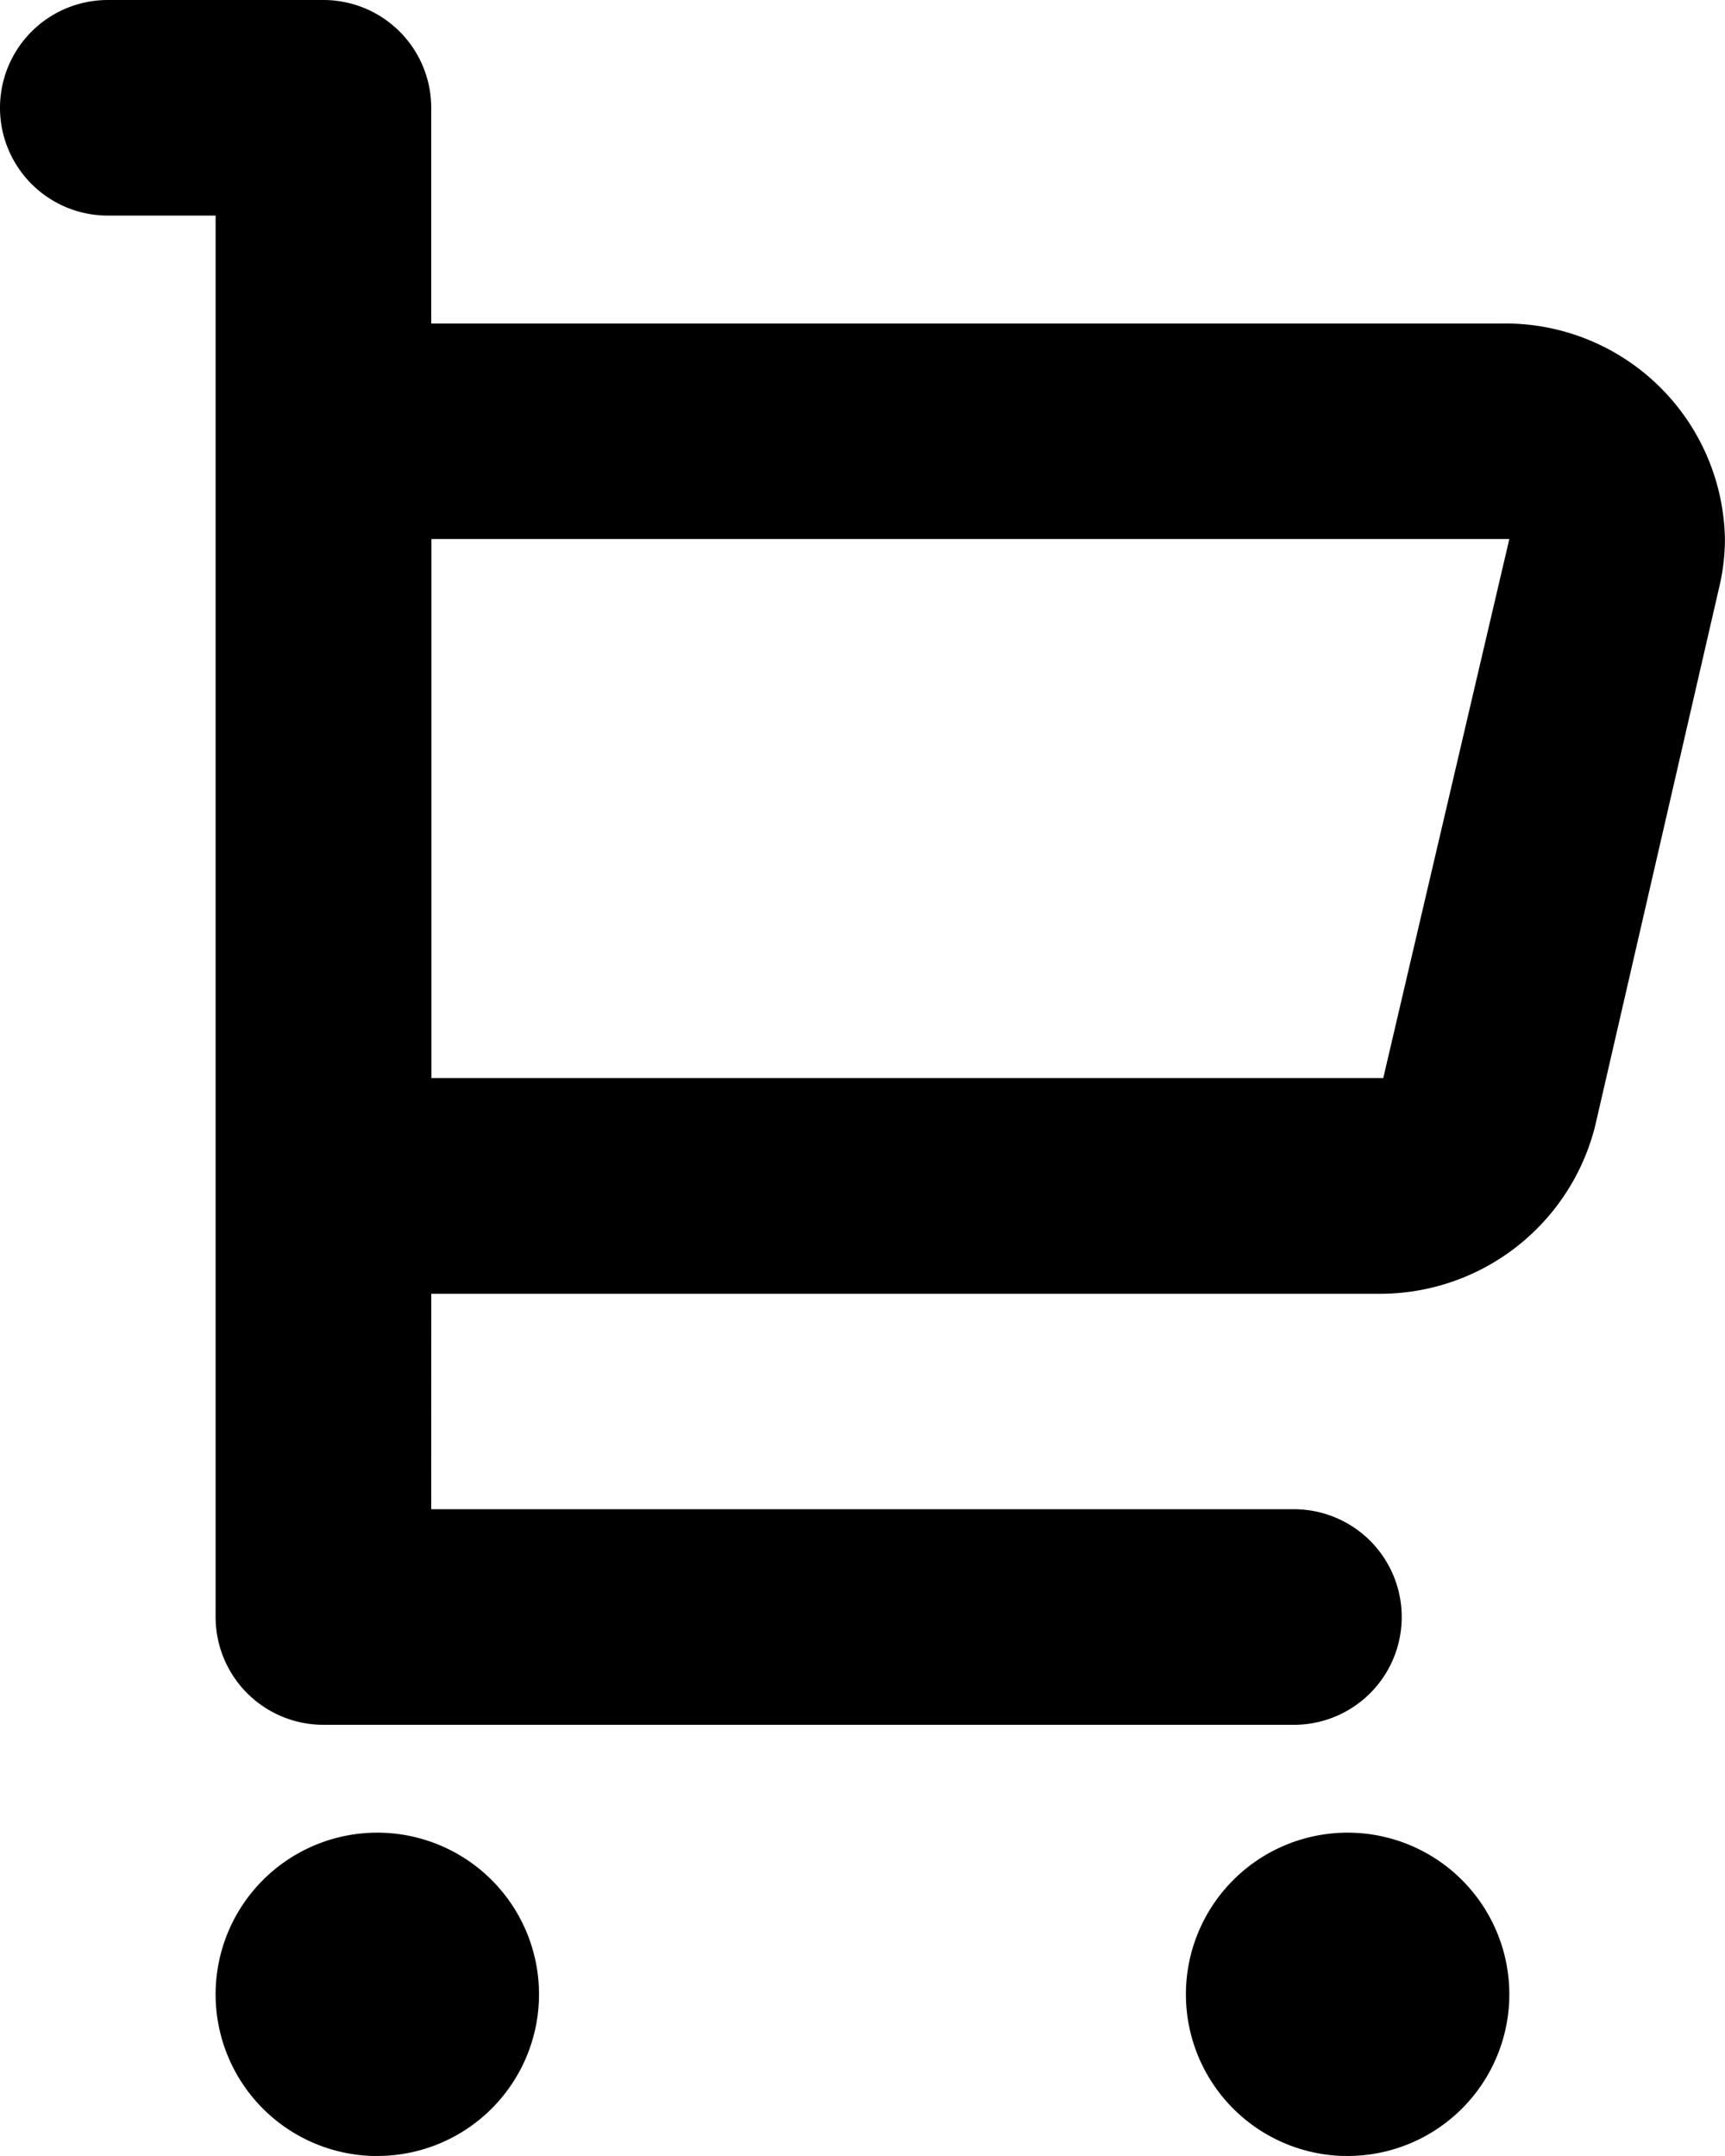 <svg xmlns="http://www.w3.org/2000/svg" width="25.794" height="32.242" viewBox="0 0 25.794 32.242">
  <path id="cart" d="M12.448,25.57h12.9a1.612,1.612,0,0,1,0,3.224H10.836a1.612,1.612,0,0,1-1.612-1.612V6.224H7.612A1.612,1.612,0,0,1,7.612,3h3.224a1.612,1.612,0,0,1,1.612,1.612V7.838l.118,0H28.452a3.284,3.284,0,0,1,3.341,3.224,3.141,3.141,0,0,1-.081.7l-1.856,8.061a3.316,3.316,0,0,1-3.263,2.525H12.567l-.118,0Zm-.806,9.673a2.418,2.418,0,1,1,2.418-2.418A2.418,2.418,0,0,1,11.642,35.242Zm14.509,0a2.418,2.418,0,1,1,2.418-2.418A2.418,2.418,0,0,1,26.151,35.242Zm-13.7-24.182v8.061H26.684l1.885-8.061Z" transform="translate(-6 -3)" fill-rule="evenodd"/>
</svg>
